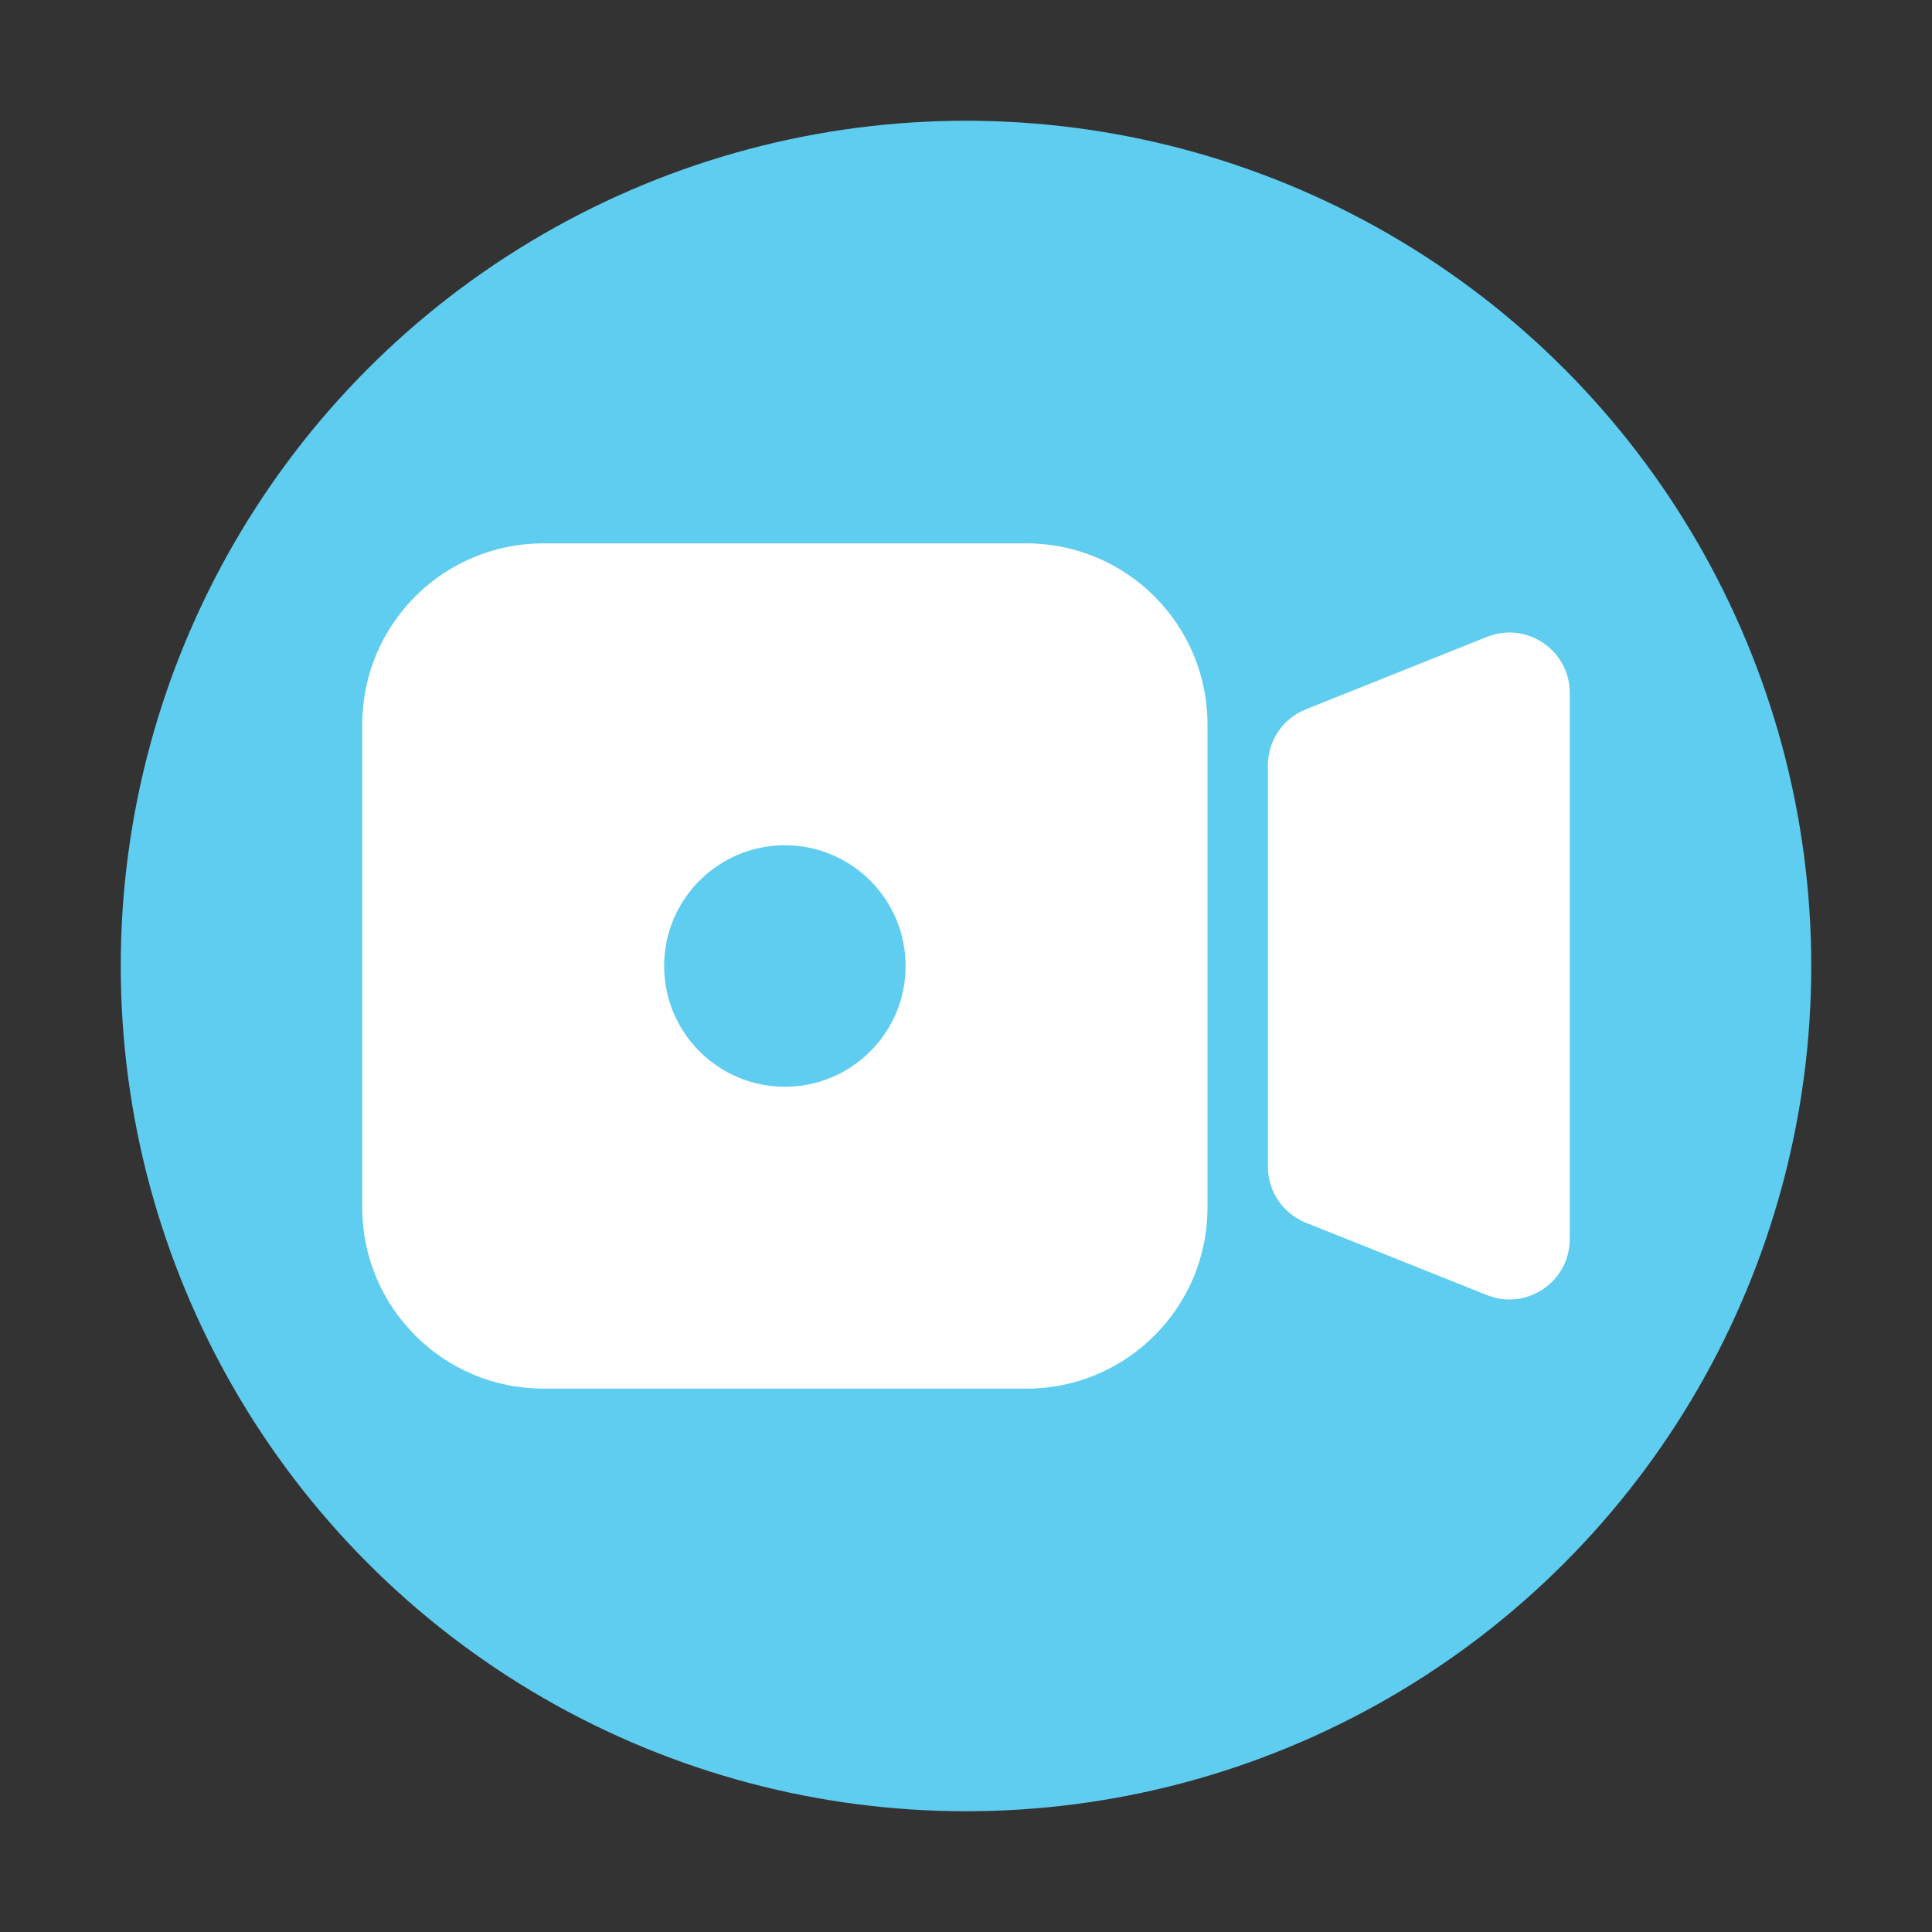 <svg width="32" height="32" viewBox="0 0 32 32" fill="none" xmlns="http://www.w3.org/2000/svg">
<rect x="0" y="0" width="32" height="32" fill="#333333" stroke="none"/>
<circle cx="16" cy="16" r="14" fill="#5FCDF0"/>
<path d="M21 12.677C21 12.268 21.249 11.9 21.629 11.749L24.629 10.549C25.285 10.286 26 10.77 26 11.477V20.523C26 21.23 25.285 21.714 24.629 21.451L21.629 20.252C21.249 20.1 21 19.732 21 19.323V12.677Z" fill="white"/>
<path fill-rule="evenodd" clip-rule="evenodd" d="M9 9C7.343 9 6 10.343 6 12V20C6 21.657 7.343 23 9 23H17C18.657 23 20 21.657 20 20V12C20 10.343 18.657 9 17 9H9ZM13 18C14.105 18 15 17.105 15 16C15 14.896 14.105 14 13 14C11.896 14 11 14.896 11 16C11 17.105 11.896 18 13 18Z" fill="white"/>
</svg>
